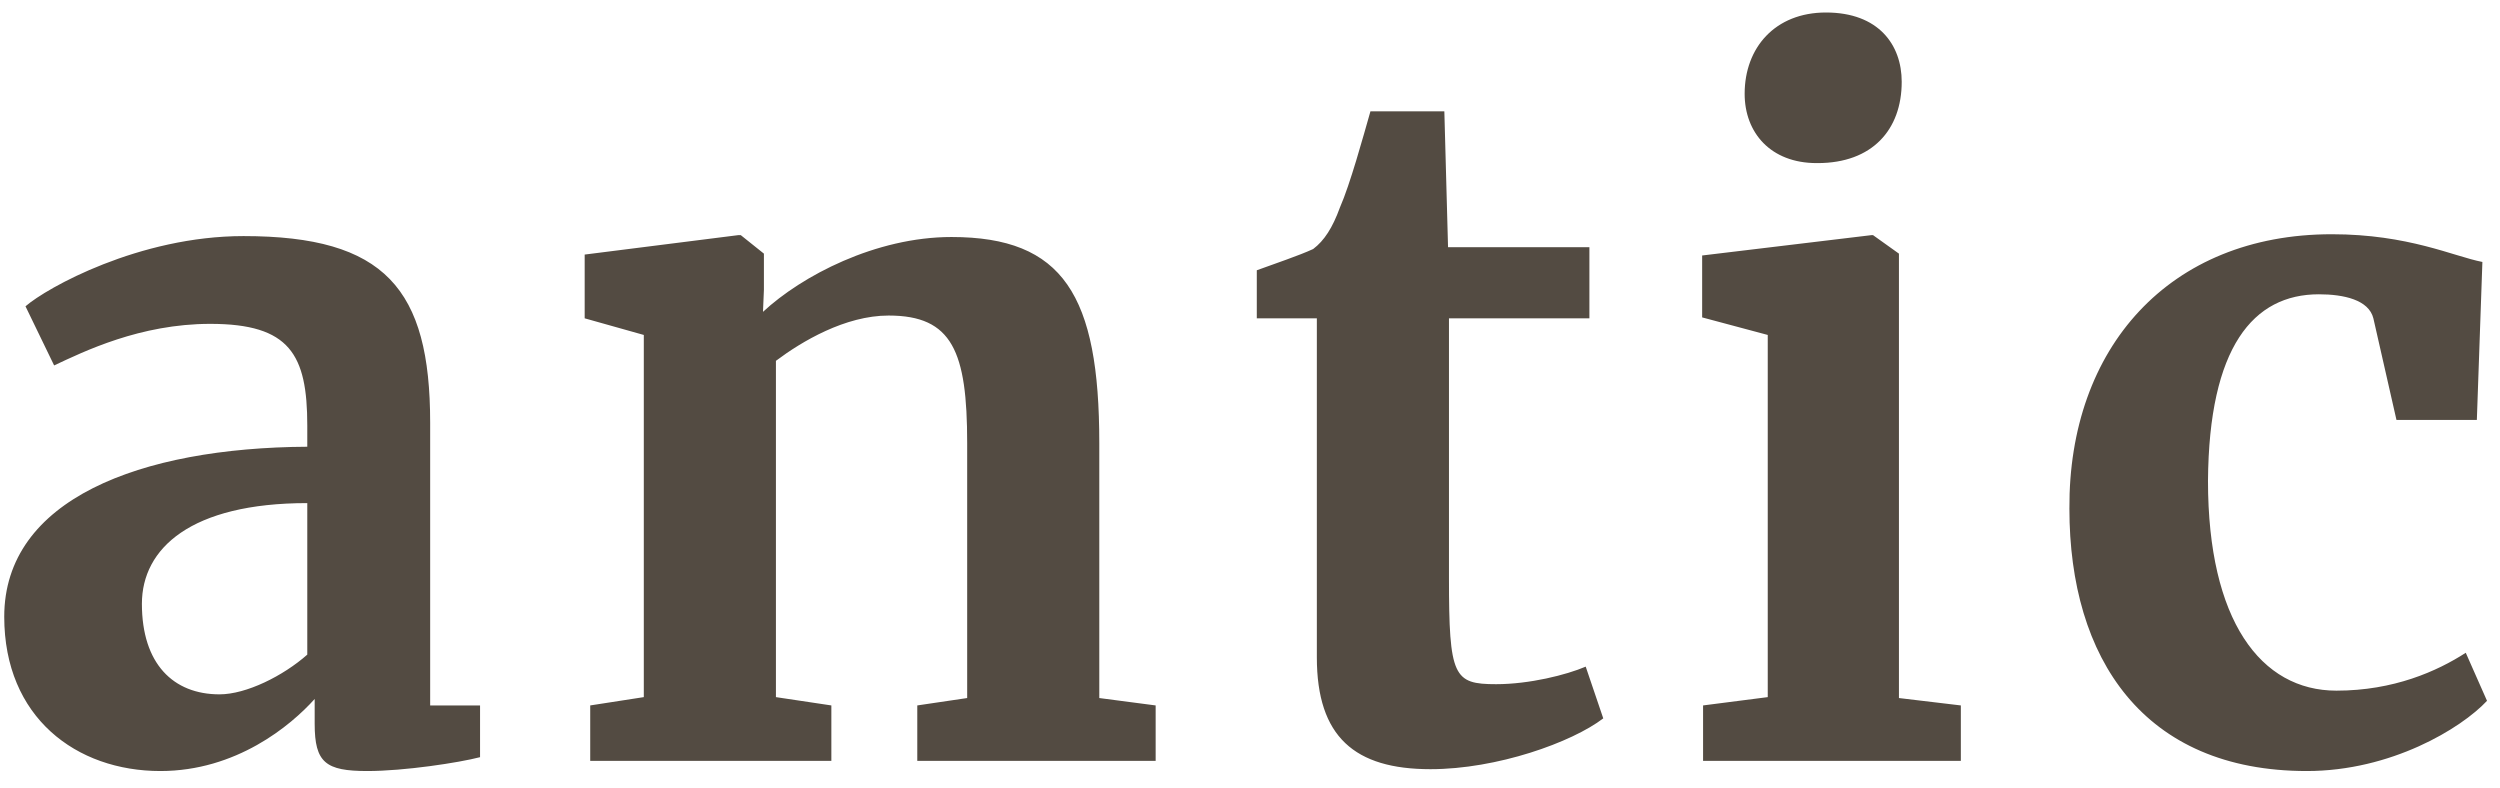 <svg width="92" height="29" viewBox="0 0 92 29" fill="none" xmlns="http://www.w3.org/2000/svg">
<path d="M0.156 22.696C0.156 26.402 2.808 28.374 5.902 28.374C8.69 28.374 10.696 26.708 11.58 25.722V26.64C11.58 28.068 11.988 28.374 13.518 28.374C14.878 28.374 16.884 28.068 17.666 27.864V25.96H15.83V15.556C15.83 10.626 14.164 8.688 8.962 8.688C5.12 8.688 1.72 10.592 0.938 11.272L1.992 13.448C3.08 12.938 5.154 11.918 7.738 11.918C10.662 11.918 11.308 13.04 11.308 15.658V16.44C5.154 16.474 0.156 18.378 0.156 22.696ZM8.078 25.552C6.378 25.552 5.222 24.43 5.222 22.22C5.222 20.18 7.024 18.514 11.308 18.514V24.09C10.424 24.872 9.064 25.552 8.078 25.552ZM23.692 25.654L21.72 25.96V28H30.594V25.96L28.554 25.654V13.278C29.506 12.564 31.104 11.612 32.702 11.612C35.048 11.612 35.592 12.938 35.592 16.304V25.688L33.756 25.96V28H42.528V25.96L40.454 25.688V16.304C40.454 10.864 39.128 8.722 35.014 8.722C32.226 8.722 29.506 10.15 28.078 11.476L28.112 10.66V9.334L27.262 8.654H27.16L21.516 9.368V11.714L23.692 12.326V25.654ZM52.642 28.306C55.09 28.306 57.844 27.32 59 26.436L58.354 24.532C57.64 24.838 56.28 25.178 55.056 25.178C53.492 25.178 53.322 24.906 53.322 21.268V11.714H58.49V9.096H53.288L53.152 4.098H50.432C50.16 5.05 49.684 6.784 49.31 7.634C49.038 8.382 48.732 8.858 48.324 9.164C47.814 9.402 46.896 9.708 46.25 9.946V11.714H48.46V24.192C48.46 27.116 49.854 28.306 52.642 28.306ZM66.855 6.002H66.889C68.895 6.002 69.983 4.778 69.983 3.01C69.983 1.65 69.133 0.46 67.195 0.46C65.325 0.46 64.203 1.752 64.203 3.452C64.203 4.88 65.155 6.002 66.855 6.002ZM65.053 25.654L62.673 25.96V28H72.159V25.96L69.881 25.688V9.334L68.929 8.654H68.861L62.639 9.402V11.68L65.053 12.326V25.654ZM76.154 18.718C76.154 24.226 78.874 28.374 84.892 28.374C87.986 28.374 90.57 26.81 91.522 25.79L90.74 24.022C89.686 24.702 88.088 25.416 85.98 25.416C83.192 25.416 81.254 22.832 81.254 17.698C81.288 12.768 82.92 10.83 85.334 10.83C86.252 10.83 87.17 11.034 87.34 11.714L88.19 15.454H91.148L91.352 9.64C90.298 9.436 88.632 8.62 85.81 8.62C79.826 8.62 76.12 12.802 76.154 18.718Z" fill="#534B42"/>
</svg>
